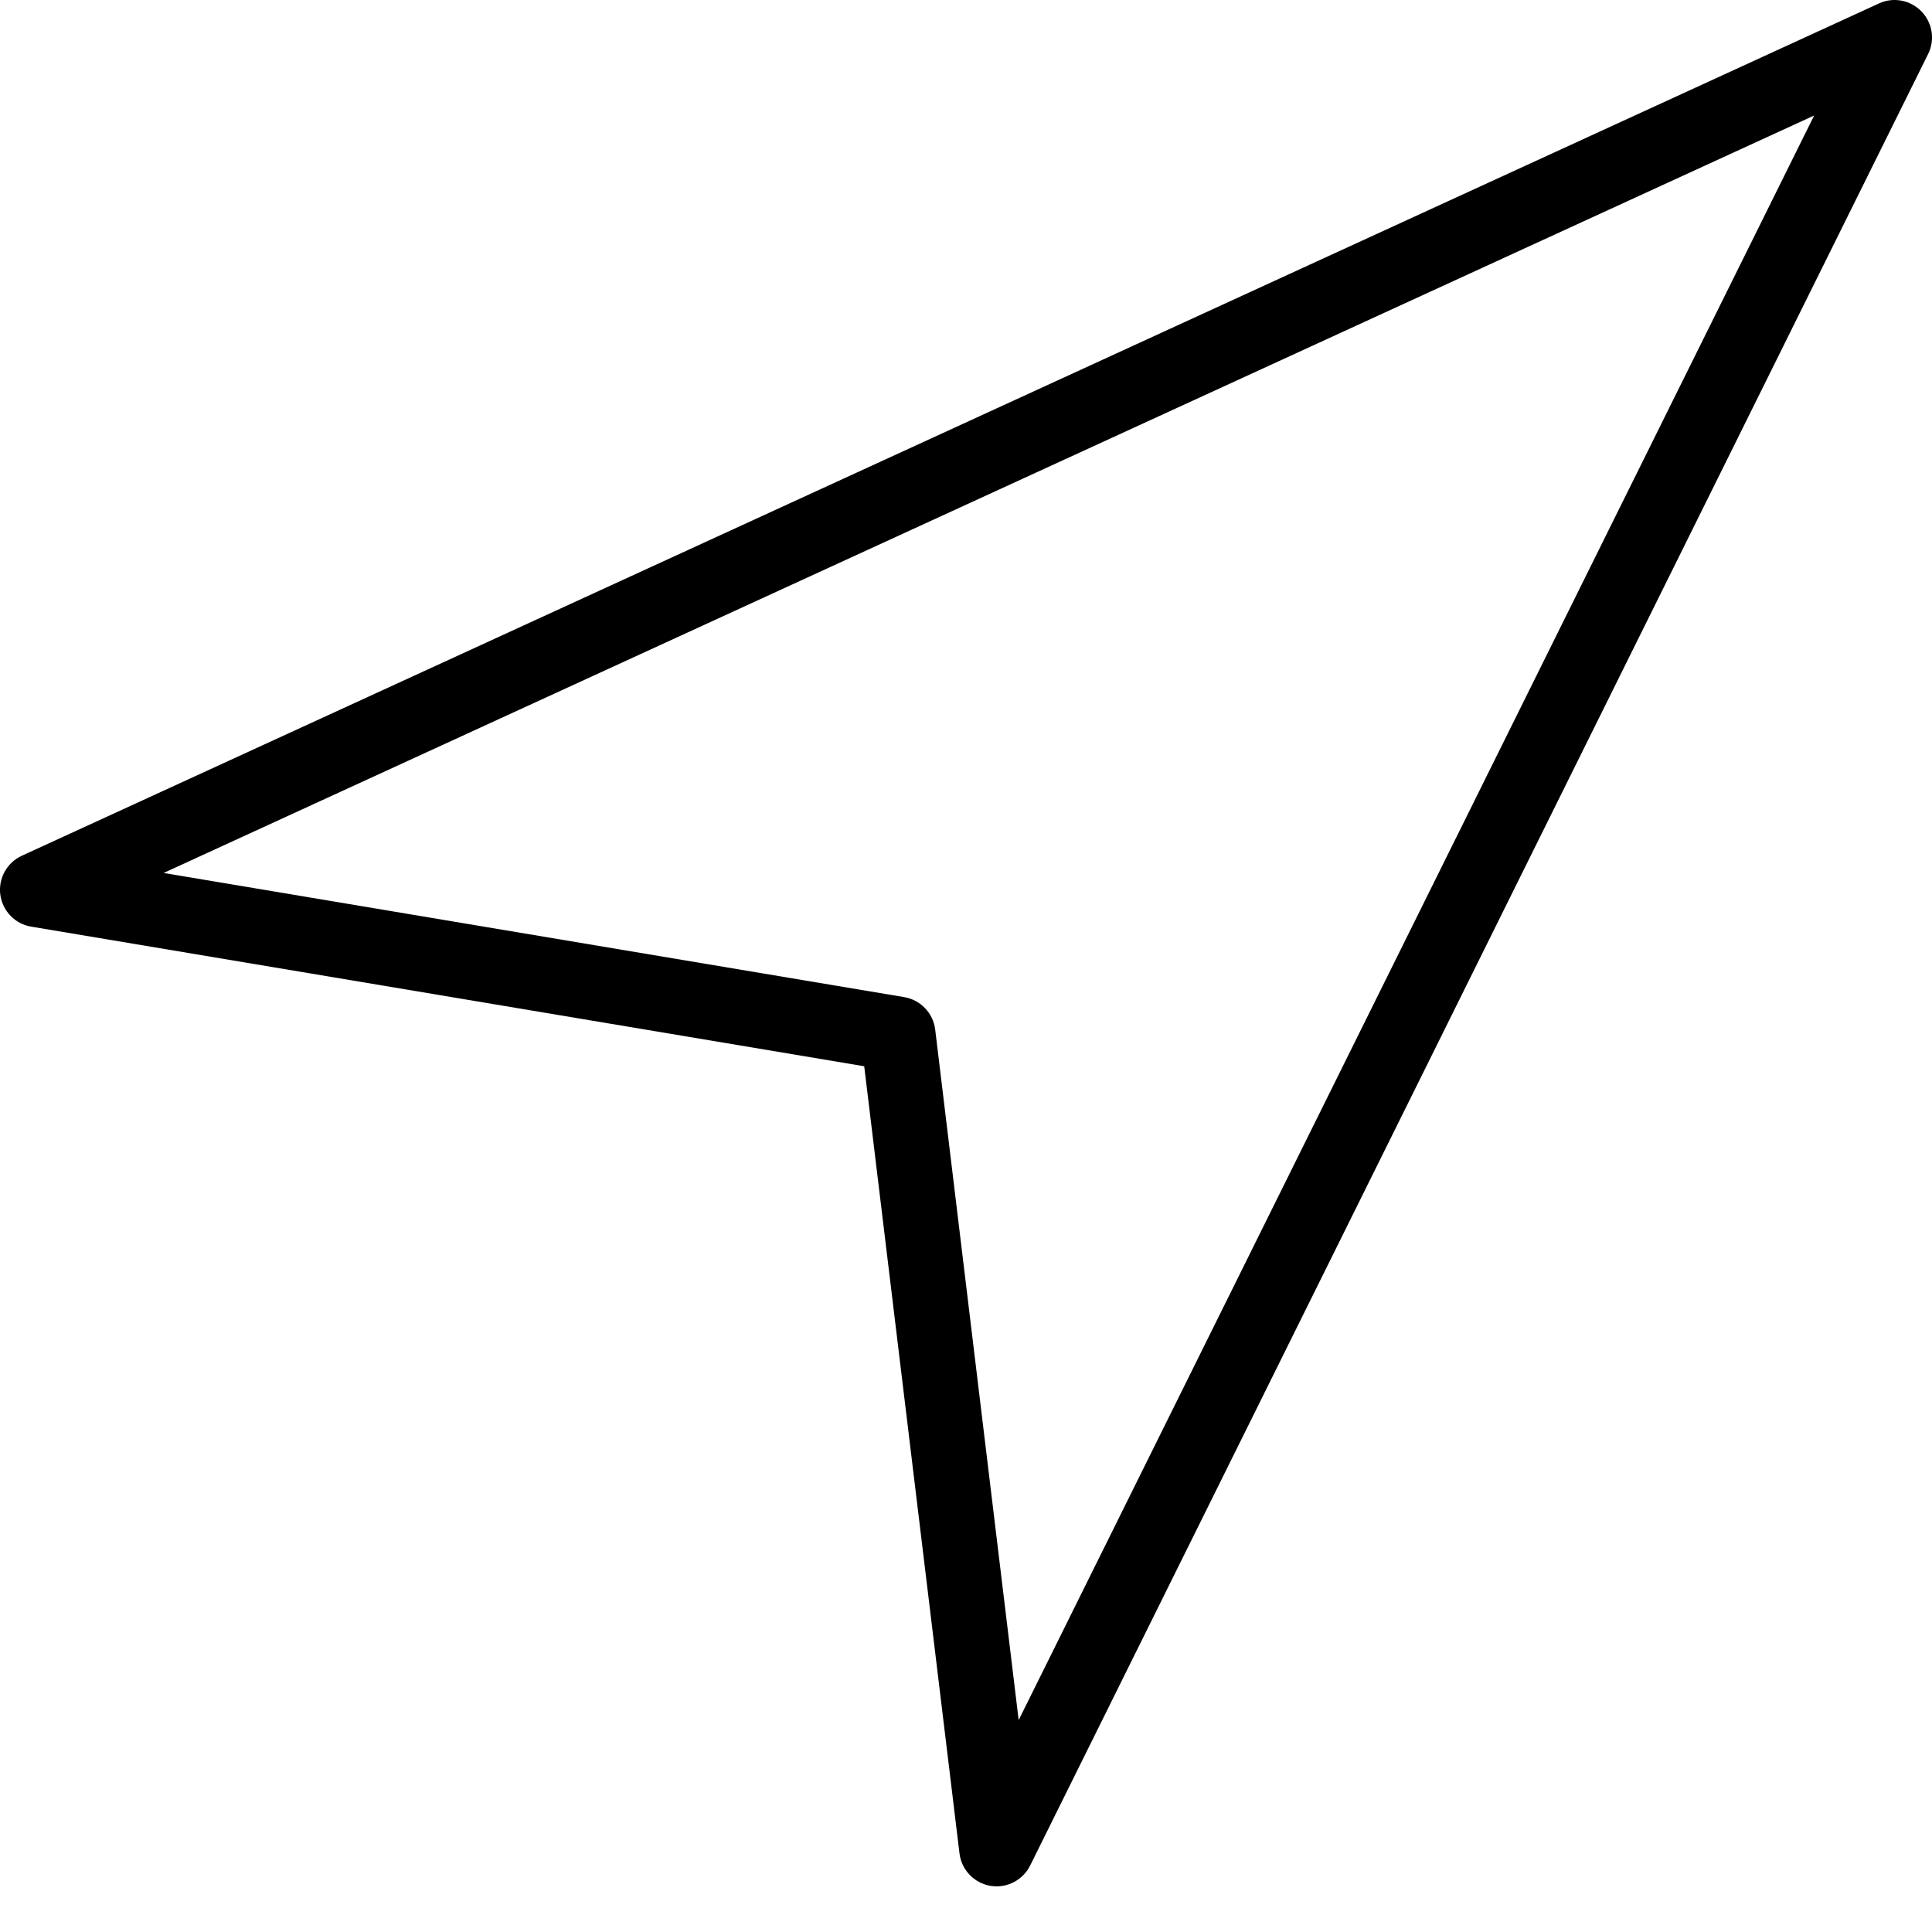 <svg width="19" height="19" viewBox="0 0 19 19" fill="none" xmlns="http://www.w3.org/2000/svg">
<path d="M18.896 0.112C18.787 -0 18.62 -0.032 18.478 0.034L0.214 8.416C0.068 8.484 -0.018 8.638 0.003 8.799C0.025 8.959 0.148 9.087 0.307 9.113L8.499 10.486L9.436 18.227C9.455 18.388 9.579 18.518 9.739 18.546C9.76 18.549 9.78 18.551 9.801 18.551C9.939 18.551 10.068 18.473 10.131 18.346L18.962 0.531C19.031 0.392 19.005 0.224 18.896 0.112ZM10.018 16.916L9.197 10.125C9.177 9.963 9.053 9.833 8.892 9.806L1.609 8.585L17.841 1.136L10.018 16.916Z" fill="black"/>
</svg>
